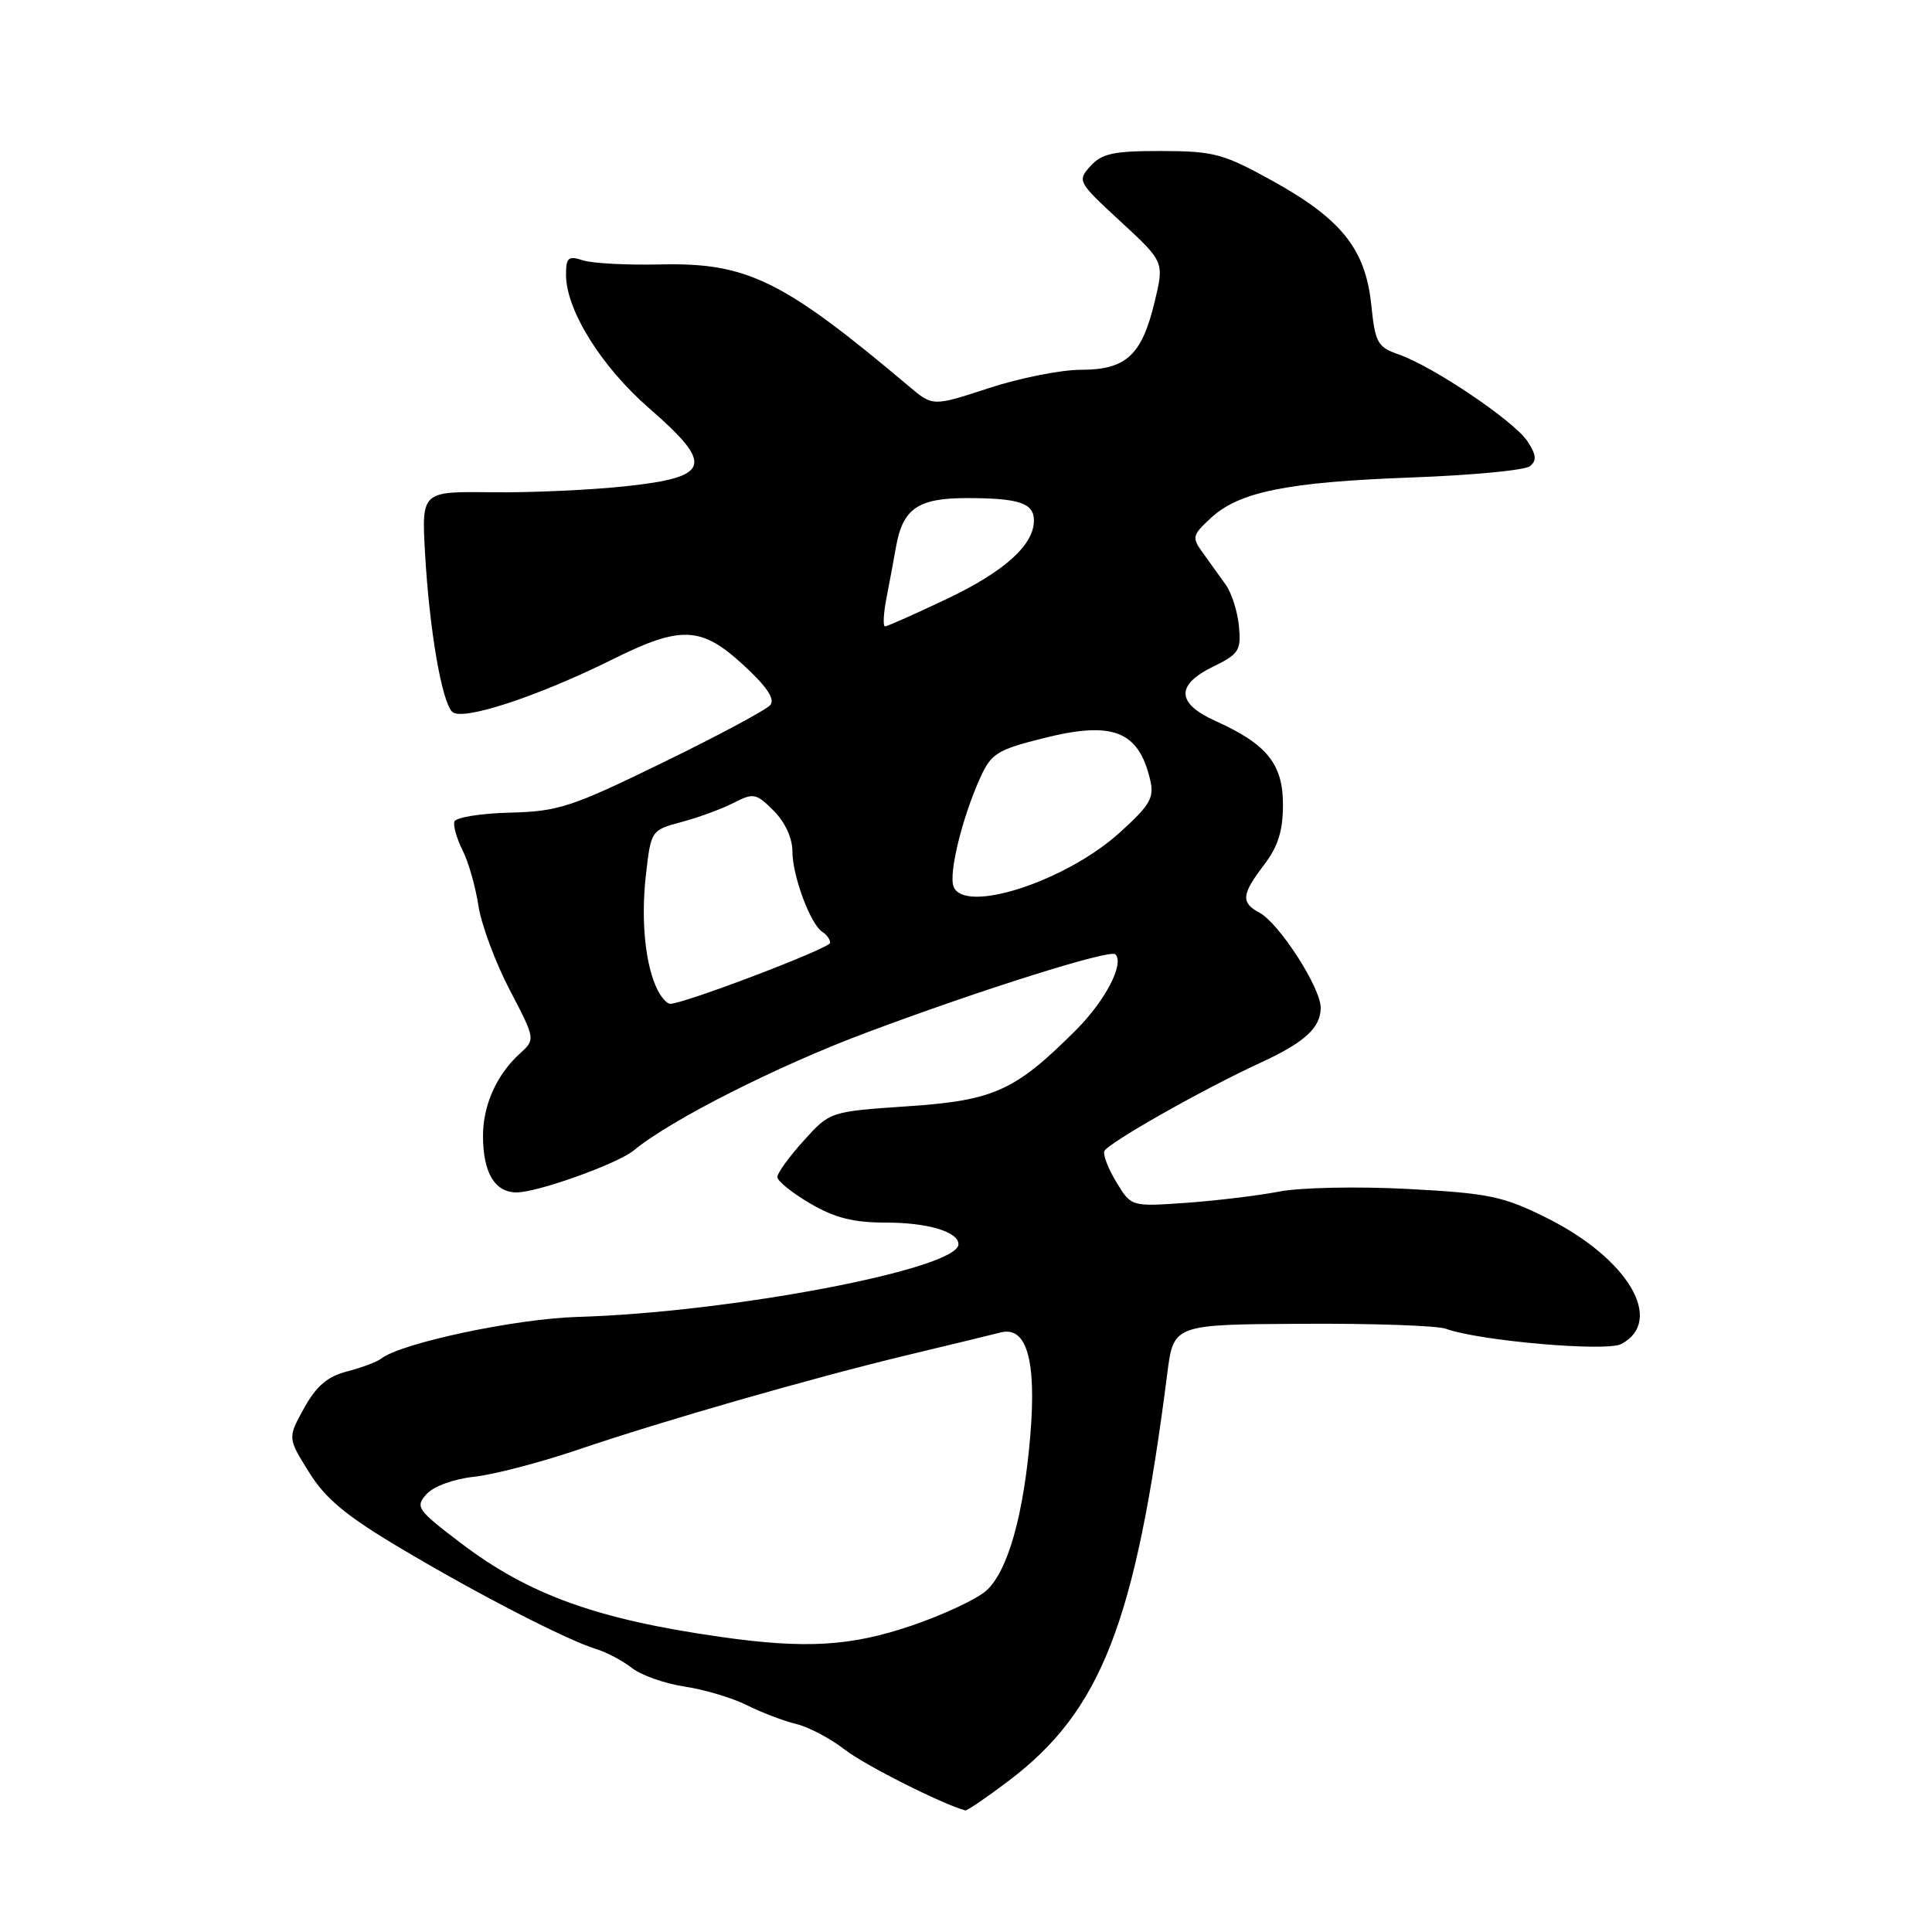 <?xml version="1.0" encoding="UTF-8" standalone="no"?>
<!DOCTYPE svg PUBLIC "-//W3C//DTD SVG 1.1//EN" "http://www.w3.org/Graphics/SVG/1.1/DTD/svg11.dtd" >
<svg xmlns="http://www.w3.org/2000/svg" xmlns:xlink="http://www.w3.org/1999/xlink" version="1.1" viewBox="0 0 256 256">
 <g >
 <path fill="currentColor"
d=" M 133.60 236.01 C 145.91 226.72 150.45 215.09 154.67 182.00 C 155.50 175.50 155.50 175.50 172.50 175.41 C 181.85 175.35 190.44 175.65 191.59 176.07 C 196.01 177.68 212.86 179.14 214.83 178.09 C 220.63 174.99 215.72 166.72 204.87 161.34 C 199.15 158.50 197.27 158.11 186.50 157.54 C 179.85 157.19 172.27 157.35 169.50 157.89 C 166.75 158.42 161.22 159.09 157.20 159.38 C 149.90 159.89 149.90 159.89 147.96 156.70 C 146.88 154.94 146.15 153.07 146.32 152.55 C 146.65 151.55 159.34 144.35 167.00 140.83 C 172.88 138.12 175.00 136.18 175.00 133.52 C 175.00 130.87 169.50 122.34 166.89 120.94 C 164.40 119.61 164.50 118.52 167.50 114.59 C 169.35 112.17 170.00 110.08 170.00 106.61 C 170.00 101.23 167.87 98.60 161.03 95.52 C 155.87 93.19 155.78 90.76 160.75 88.33 C 164.16 86.67 164.47 86.18 164.17 83.00 C 163.99 81.08 163.21 78.60 162.43 77.50 C 161.65 76.40 160.29 74.51 159.41 73.29 C 157.90 71.21 157.96 70.94 160.43 68.65 C 164.19 65.16 170.54 63.88 187.00 63.27 C 194.97 62.98 202.05 62.31 202.71 61.78 C 203.65 61.03 203.58 60.29 202.40 58.48 C 200.64 55.80 189.92 48.57 185.35 46.97 C 182.53 45.99 182.22 45.44 181.70 40.38 C 180.94 33.04 177.77 29.05 168.71 24.02 C 162.08 20.35 160.88 20.03 153.90 20.01 C 147.57 20.00 146.01 20.33 144.50 22.00 C 142.72 23.96 142.81 24.12 148.48 29.35 C 154.27 34.70 154.27 34.70 153.00 39.98 C 151.30 47.08 149.22 49.00 143.21 49.00 C 140.58 49.00 135.09 50.09 131.02 51.43 C 123.60 53.86 123.60 53.86 120.43 51.18 C 103.74 37.11 99.00 34.78 87.51 35.04 C 83.10 35.14 78.49 34.90 77.25 34.50 C 75.30 33.86 75.00 34.12 75.00 36.42 C 75.00 41.08 79.67 48.57 86.01 54.09 C 94.66 61.61 94.19 63.21 83.00 64.42 C 78.33 64.93 70.31 65.29 65.18 65.23 C 55.86 65.11 55.86 65.11 56.32 73.30 C 56.90 83.46 58.52 92.92 59.92 94.32 C 61.20 95.60 71.20 92.32 81.23 87.34 C 90.25 82.85 92.94 82.98 98.53 88.14 C 101.61 90.98 102.72 92.63 102.07 93.42 C 101.54 94.05 95.15 97.48 87.86 101.03 C 75.70 106.96 74.01 107.51 67.57 107.68 C 63.71 107.77 60.40 108.31 60.21 108.86 C 60.03 109.41 60.52 111.13 61.30 112.68 C 62.08 114.23 63.02 117.53 63.39 120.00 C 63.76 122.47 65.62 127.48 67.51 131.11 C 70.96 137.72 70.96 137.72 68.88 139.61 C 65.81 142.39 64.00 146.43 64.00 150.52 C 64.00 155.37 65.56 158.00 68.45 158.00 C 71.25 158.00 81.85 154.20 84.00 152.42 C 88.84 148.41 103.00 141.24 114.85 136.81 C 130.09 131.10 147.09 125.76 147.79 126.45 C 149.02 127.68 146.47 132.58 142.59 136.47 C 134.50 144.56 131.71 145.82 120.24 146.59 C 109.97 147.29 109.97 147.29 106.49 151.15 C 104.57 153.27 103.00 155.44 103.00 155.96 C 103.00 156.49 104.95 158.06 107.34 159.46 C 110.62 161.38 113.07 162.00 117.40 162.00 C 122.94 162.00 127.00 163.22 127.00 164.87 C 127.00 168.15 96.76 173.91 76.50 174.50 C 68.29 174.74 53.11 177.97 50.50 180.03 C 49.95 180.46 47.92 181.22 46.00 181.72 C 43.41 182.38 41.93 183.64 40.30 186.57 C 38.11 190.53 38.11 190.53 40.94 195.07 C 43.14 198.60 45.84 200.85 53.13 205.18 C 63.36 211.27 75.07 217.30 79.00 218.51 C 80.38 218.93 82.51 220.06 83.74 221.02 C 84.97 221.98 88.11 223.09 90.71 223.48 C 93.32 223.87 97.04 224.98 98.98 225.95 C 100.91 226.92 103.85 228.04 105.50 228.44 C 107.15 228.83 110.04 230.36 111.93 231.83 C 114.56 233.88 124.84 239.06 127.91 239.89 C 128.13 239.95 130.69 238.21 133.60 236.01 Z  M 95.50 216.90 C 79.10 214.57 70.06 211.31 61.08 204.48 C 55.26 200.06 54.99 199.67 56.52 197.98 C 57.46 196.94 60.12 195.97 62.82 195.68 C 65.39 195.40 71.55 193.80 76.50 192.12 C 87.95 188.23 107.62 182.58 120.50 179.49 C 126.00 178.17 131.46 176.85 132.63 176.55 C 136.05 175.70 137.35 180.28 136.52 190.22 C 135.64 200.76 133.55 208.15 130.72 210.74 C 129.50 211.86 125.05 213.95 120.83 215.39 C 112.74 218.15 106.76 218.50 95.50 216.90 Z  M 87.17 131.25 C 85.52 128.06 84.90 122.05 85.58 115.99 C 86.26 110.01 86.26 110.01 90.38 108.90 C 92.65 108.29 95.74 107.15 97.26 106.36 C 99.83 105.04 100.20 105.11 102.51 107.42 C 104.03 108.94 105.00 111.05 105.00 112.83 C 105.00 116.08 107.41 122.52 108.98 123.49 C 109.54 123.84 110.00 124.48 110.00 124.93 C 110.00 125.64 90.60 133.03 88.79 133.01 C 88.39 133.00 87.66 132.21 87.17 131.25 Z  M 126.35 117.47 C 125.68 115.73 127.52 108.24 129.91 103.00 C 131.35 99.84 132.15 99.34 138.31 97.80 C 147.46 95.51 150.85 96.84 152.39 103.28 C 152.97 105.70 152.44 106.62 148.44 110.26 C 141.31 116.76 127.77 121.17 126.35 117.47 Z  M 117.46 79.25 C 117.86 77.19 118.43 74.15 118.72 72.50 C 119.61 67.40 121.63 66.00 128.07 66.00 C 135.03 66.00 137.00 66.65 137.00 68.97 C 137.00 72.22 133.10 75.73 125.42 79.38 C 121.22 81.37 117.56 83.00 117.27 83.00 C 116.98 83.00 117.06 81.31 117.46 79.25 Z "/>
</g>
</svg>